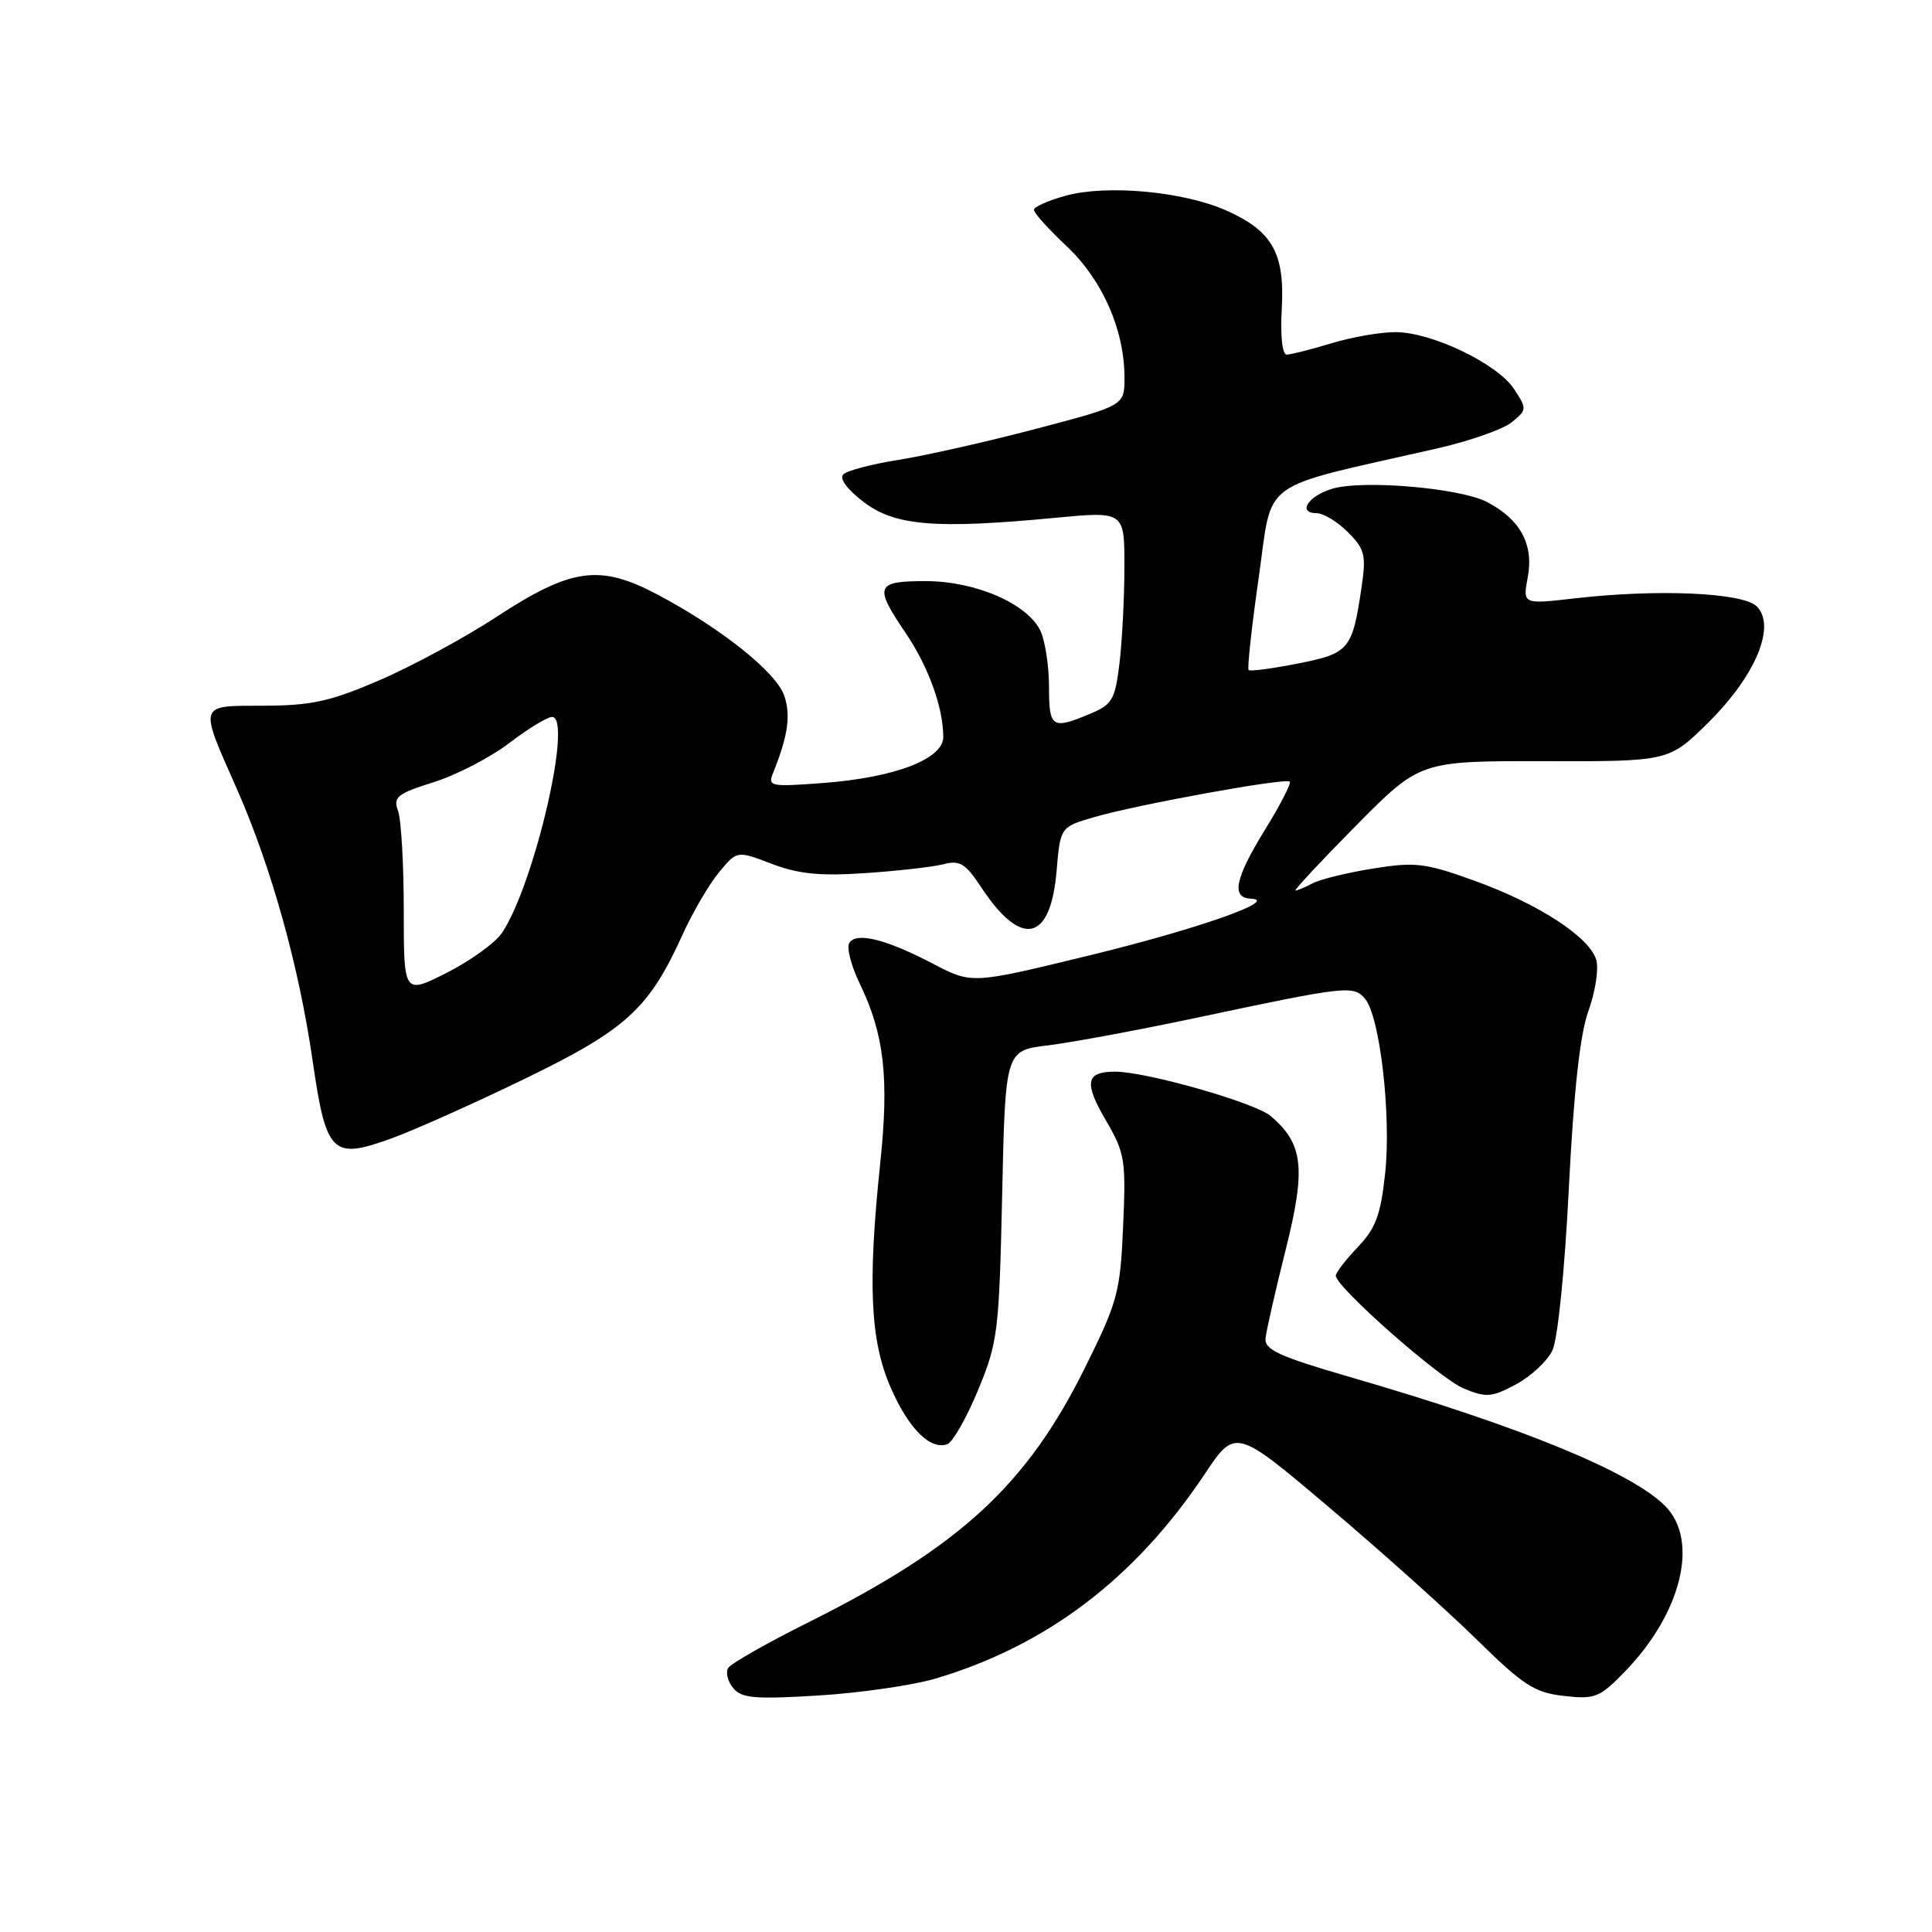 <?xml version="1.0" encoding="UTF-8" standalone="no"?>
<!DOCTYPE svg PUBLIC "-//W3C//DTD SVG 1.1//EN" "http://www.w3.org/Graphics/SVG/1.1/DTD/svg11.dtd" >
<svg xmlns="http://www.w3.org/2000/svg" xmlns:xlink="http://www.w3.org/1999/xlink" version="1.1" viewBox="0 0 256 256">
 <g >
 <path fill="currentColor"
d=" M 124.00 222.41 C 138.69 218.04 150.40 209.15 159.61 195.35 C 163.70 189.23 163.70 189.23 176.10 199.72 C 182.92 205.49 191.71 213.36 195.63 217.21 C 201.86 223.33 203.33 224.28 207.23 224.72 C 211.35 225.19 211.96 224.94 215.31 221.49 C 222.83 213.75 225.18 204.08 220.63 199.54 C 216.11 195.01 201.37 188.98 179.00 182.50 C 169.49 179.74 167.53 178.85 167.69 177.33 C 167.79 176.32 169.00 171.02 170.37 165.55 C 173.06 154.80 172.70 151.57 168.39 147.89 C 166.31 146.11 151.89 142.00 147.74 142.00 C 143.86 142.00 143.60 143.46 146.57 148.52 C 149.05 152.77 149.21 153.71 148.82 162.47 C 148.44 171.26 148.11 172.47 143.73 181.30 C 136.05 196.77 127.22 204.91 107.33 214.86 C 101.73 217.65 96.86 220.42 96.49 221.01 C 96.13 221.60 96.42 222.80 97.15 223.68 C 98.27 225.03 100.04 225.18 108.49 224.66 C 113.99 224.32 120.97 223.31 124.00 222.41 Z  M 129.61 184.17 C 132.22 177.86 132.39 176.48 132.79 158.35 C 133.21 139.20 133.21 139.20 138.85 138.52 C 141.96 138.14 150.80 136.50 158.50 134.87 C 178.47 130.63 179.36 130.53 180.89 132.36 C 182.86 134.74 184.36 147.82 183.54 155.46 C 182.95 160.99 182.29 162.76 179.91 165.25 C 178.31 166.93 177.00 168.63 177.00 169.03 C 177.00 170.53 190.74 182.65 193.95 183.98 C 196.94 185.22 197.66 185.16 200.88 183.43 C 202.86 182.37 205.03 180.35 205.70 178.94 C 206.41 177.47 207.34 168.30 207.88 157.44 C 208.53 144.59 209.36 137.05 210.46 134.00 C 211.36 131.53 211.84 128.51 211.54 127.29 C 210.78 124.26 203.92 119.77 195.32 116.68 C 188.82 114.34 187.53 114.19 181.91 115.09 C 178.49 115.64 174.89 116.52 173.91 117.05 C 172.93 117.57 171.92 118.00 171.66 118.00 C 171.39 118.00 175.00 114.14 179.67 109.41 C 188.16 100.83 188.16 100.83 204.66 100.86 C 221.15 100.90 221.15 100.90 226.40 95.70 C 232.64 89.51 235.37 82.95 232.78 80.35 C 230.95 78.52 219.64 78.02 208.63 79.29 C 201.76 80.08 201.76 80.08 202.44 76.46 C 203.25 72.13 201.43 68.79 197.02 66.51 C 193.44 64.66 180.64 63.56 176.57 64.75 C 173.35 65.69 171.86 68.00 174.46 68.00 C 175.36 68.00 177.22 69.13 178.60 70.51 C 180.84 72.75 181.04 73.55 180.42 77.76 C 179.20 86.09 178.79 86.58 171.98 87.92 C 168.59 88.59 165.64 88.98 165.45 88.78 C 165.25 88.58 165.85 83.06 166.79 76.52 C 168.70 63.21 166.38 64.89 190.35 59.44 C 194.67 58.46 199.15 56.89 200.30 55.96 C 202.34 54.31 202.35 54.18 200.62 51.55 C 198.43 48.20 189.73 44.02 184.91 44.01 C 182.93 44.00 179.11 44.67 176.41 45.49 C 173.71 46.31 171.05 46.98 170.50 46.99 C 169.91 47.00 169.64 44.56 169.84 40.96 C 170.26 33.53 168.60 30.60 162.44 27.87 C 156.78 25.37 146.71 24.44 141.25 25.92 C 138.91 26.56 137.00 27.41 137.00 27.81 C 137.00 28.22 138.96 30.40 141.37 32.66 C 146.09 37.11 149.00 43.73 149.00 50.05 C 149.00 53.74 149.00 53.74 137.25 56.83 C 130.79 58.53 122.61 60.37 119.08 60.93 C 115.55 61.49 112.25 62.35 111.74 62.86 C 111.19 63.41 112.26 64.86 114.43 66.51 C 118.57 69.68 123.95 70.12 139.75 68.62 C 149.00 67.74 149.00 67.74 148.99 75.12 C 148.99 79.18 148.69 84.91 148.34 87.86 C 147.75 92.75 147.40 93.35 144.38 94.61 C 139.40 96.69 139.00 96.43 139.00 91.05 C 139.00 88.32 138.50 85.00 137.90 83.67 C 136.24 80.03 129.31 77.00 122.64 77.00 C 116.02 77.00 115.78 77.64 120.01 83.89 C 123.02 88.33 124.98 93.75 124.99 97.64 C 125.00 100.57 118.61 103.03 109.08 103.75 C 102.07 104.28 101.71 104.21 102.44 102.41 C 104.42 97.51 104.81 94.76 103.91 92.16 C 102.82 89.04 95.51 83.22 87.10 78.77 C 79.45 74.73 75.72 75.25 65.79 81.74 C 61.55 84.51 54.58 88.29 50.29 90.13 C 43.78 92.94 41.27 93.49 35.00 93.51 C 26.19 93.53 26.33 93.09 31.37 104.50 C 35.93 114.84 39.60 127.96 41.41 140.46 C 43.22 152.94 43.98 153.70 51.86 150.85 C 54.96 149.72 62.99 146.13 69.69 142.87 C 83.02 136.39 86.01 133.64 90.45 123.83 C 91.78 120.90 93.94 117.20 95.26 115.60 C 97.65 112.70 97.65 112.70 102.25 114.46 C 105.80 115.81 108.66 116.10 114.68 115.69 C 118.98 115.40 123.64 114.87 125.03 114.51 C 127.18 113.95 127.94 114.42 130.03 117.59 C 135.33 125.63 139.20 124.80 140.00 115.44 C 140.50 109.58 140.50 109.58 145.00 108.27 C 150.73 106.60 170.37 103.03 170.90 103.57 C 171.12 103.79 169.66 106.63 167.65 109.89 C 163.63 116.41 163.10 118.96 165.75 119.08 C 169.66 119.26 158.59 123.14 144.13 126.65 C 128.76 130.39 128.76 130.39 123.63 127.70 C 117.39 124.44 113.45 123.46 112.53 124.95 C 112.16 125.56 112.78 127.98 113.92 130.33 C 117.17 137.06 117.83 142.79 116.63 154.18 C 114.97 170.06 115.31 177.63 117.99 183.79 C 120.37 189.29 123.29 192.21 125.54 191.35 C 126.26 191.07 128.09 187.84 129.61 184.17 Z  M 53.50 120.64 C 53.50 114.51 53.16 108.57 52.74 107.44 C 52.07 105.61 52.62 105.17 57.47 103.64 C 60.50 102.69 65.00 100.35 67.49 98.45 C 69.98 96.55 72.53 95.00 73.15 95.00 C 75.93 95.00 70.86 116.99 66.56 123.55 C 65.68 124.89 62.38 127.29 59.23 128.88 C 53.50 131.78 53.50 131.78 53.50 120.64 Z "/>
</g>
</svg>